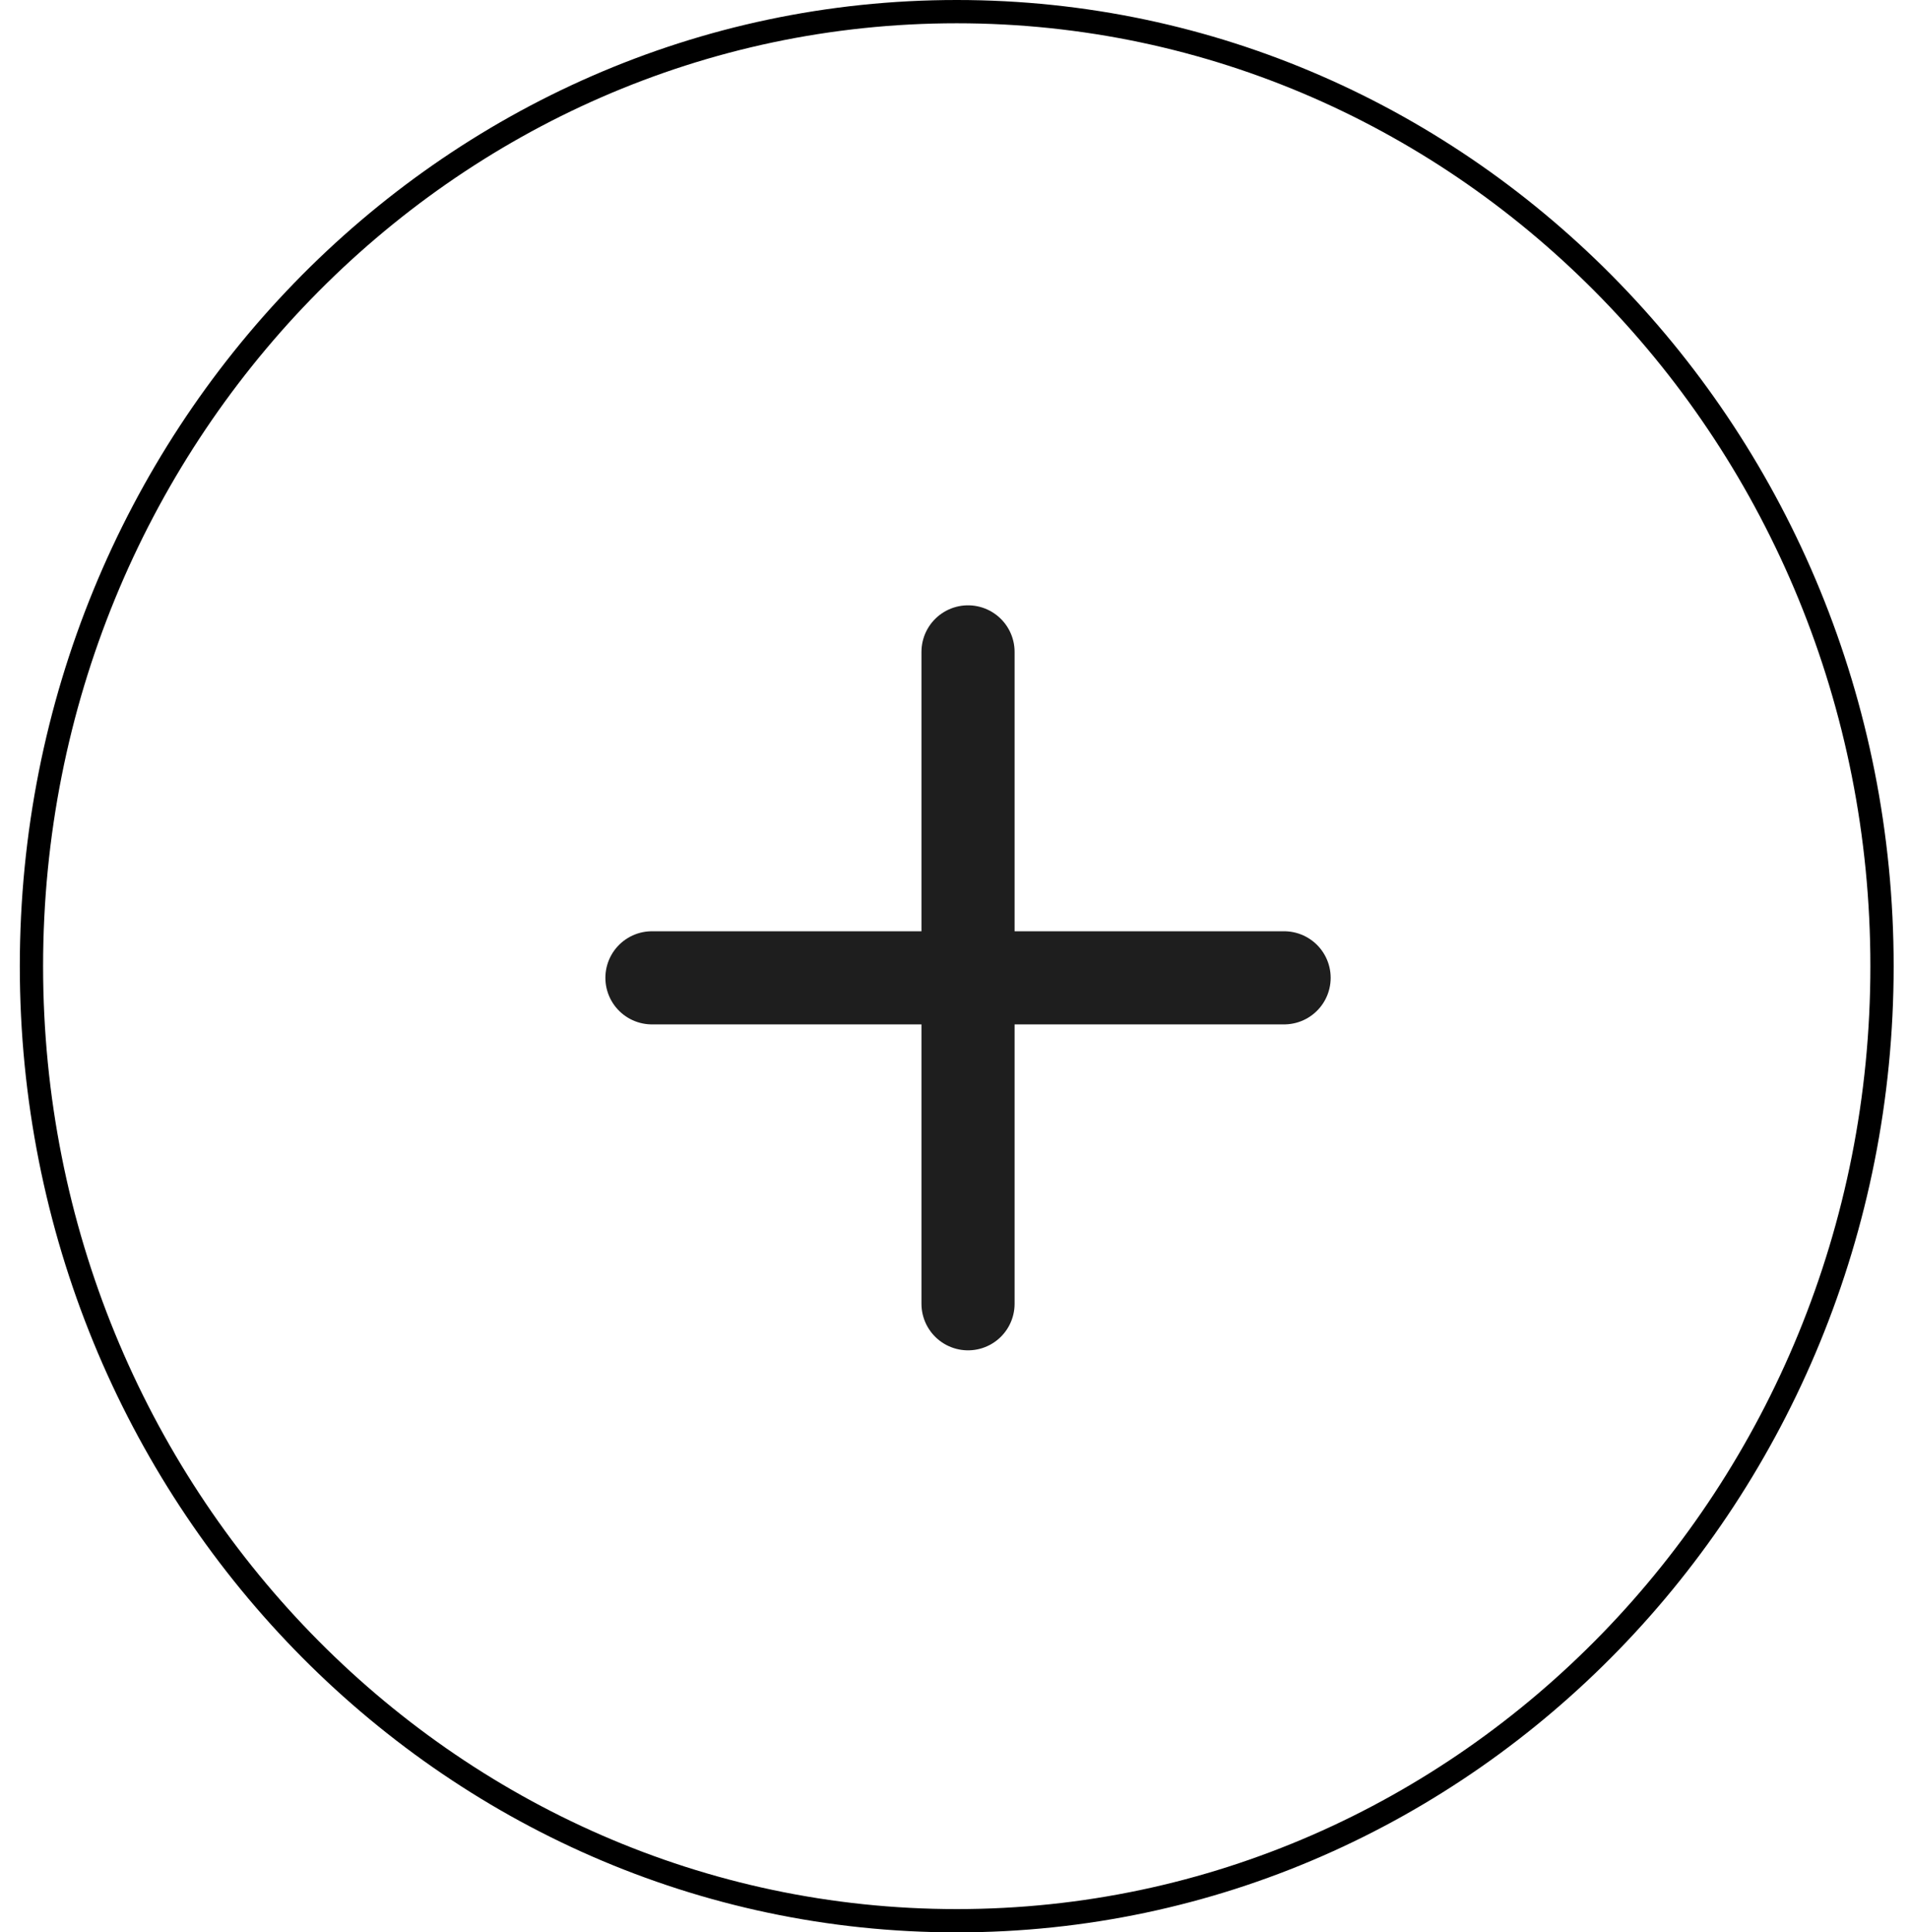<svg width="82" height="83" viewBox="0 0 82 83" fill="none" xmlns="http://www.w3.org/2000/svg">
<path d="M41.096 0.5C63.032 0.5 80.841 18.842 80.841 41.5C80.841 64.158 63.032 82.5 41.096 82.5C19.16 82.5 1.351 64.158 1.351 41.5C1.351 18.842 19.16 0.5 41.096 0.5Z" stroke="black"/>
<path d="M41.581 28V56M28.004 42H55.158" stroke="#1E1E1E" stroke-width="4" stroke-linecap="round" stroke-linejoin="round"/>
</svg>
